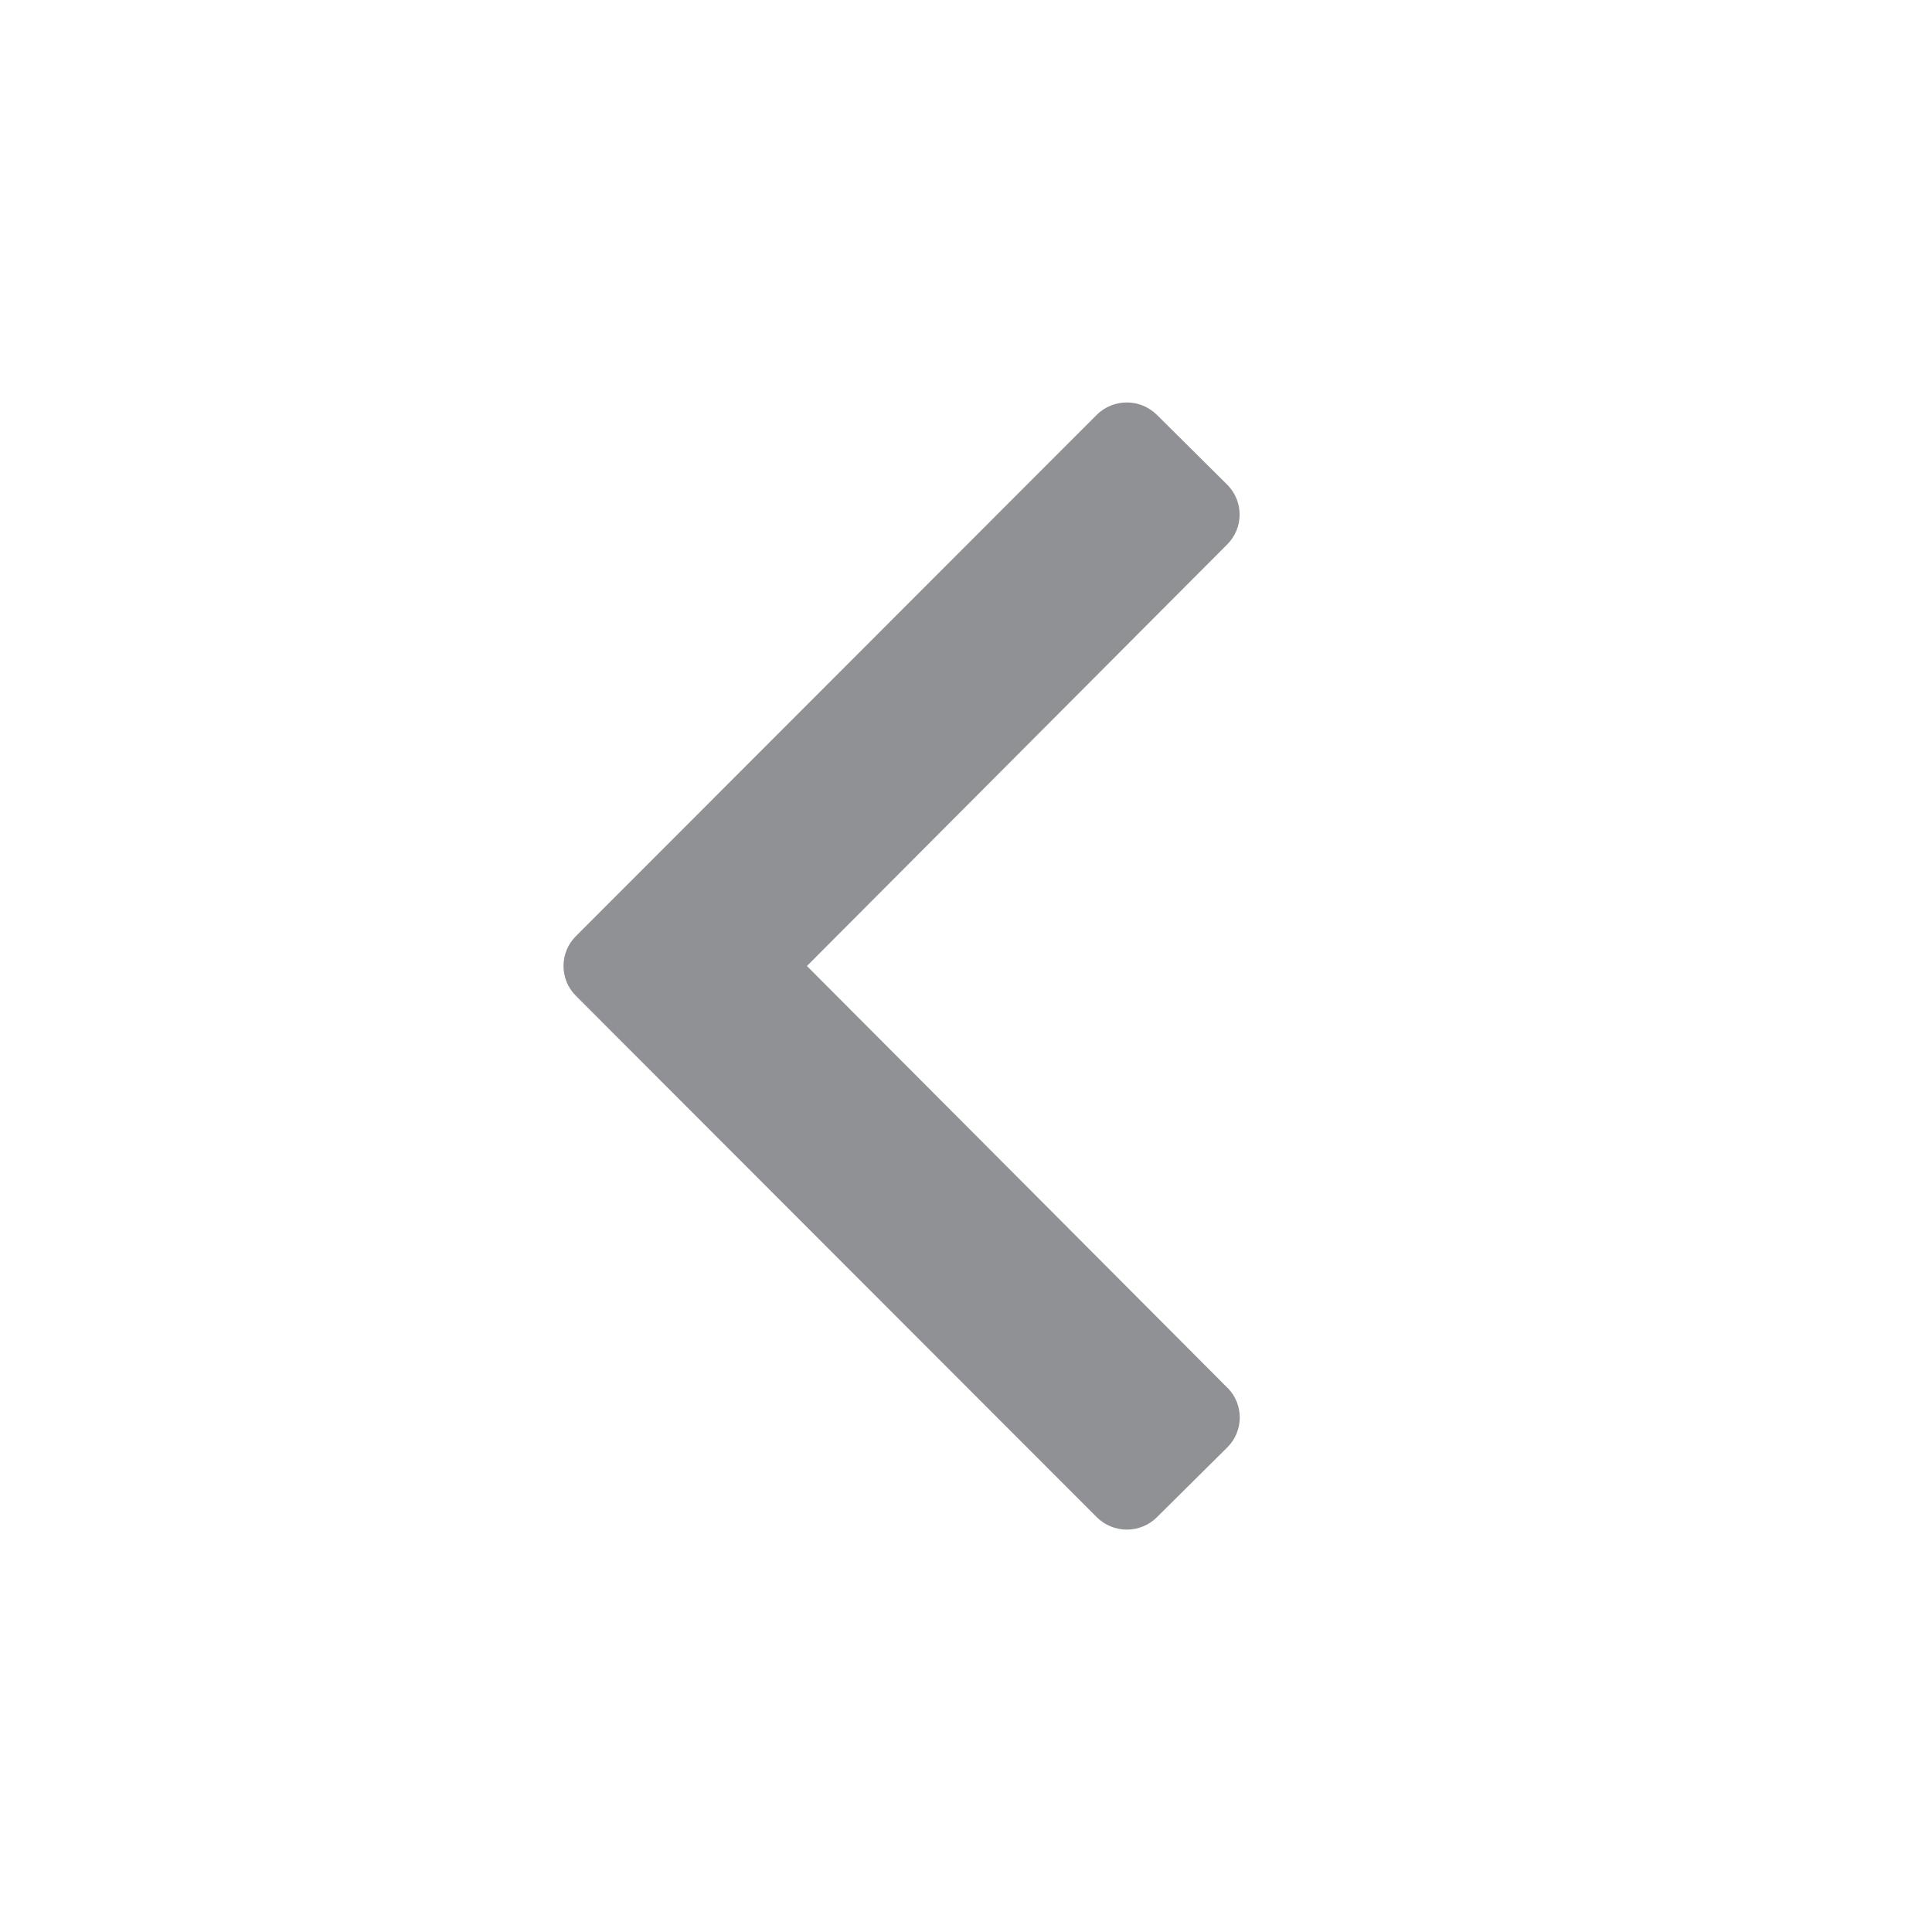 <?xml version="1.0" encoding="utf-8"?>
<!-- Generator: Adobe Illustrator 14.0.0, SVG Export Plug-In . SVG Version: 6.00 Build 43363)  -->
<!DOCTYPE svg PUBLIC "-//W3C//DTD SVG 1.1//EN" "http://www.w3.org/Graphics/SVG/1.1/DTD/svg11.dtd">
<svg version="1.1" id="Layer_1" xmlns="http://www.w3.org/2000/svg" xmlns:xlink="http://www.w3.org/1999/xlink" x="0px" y="0px"
	 width="24px" height="24px" viewBox="0 0 24 24" enable-background="new 0 0 24 24" xml:space="preserve">
<path fill="#909194" d="M7.155,12.372l6.468,6.474c0.207,0.207,0.543,0.207,0.75,0l0.872-0.865c0.206-0.203,0.208-0.535,0.005-0.74
	c-0.002-0.002-0.004-0.003-0.005-0.004L10.024,12l5.22-5.236c0.205-0.203,0.207-0.534,0.004-0.74
	c-0.001-0.001-0.002-0.003-0.004-0.004l-0.872-0.866c-0.208-0.206-0.542-0.206-0.749,0l-6.468,6.474
	c-0.205,0.203-0.207,0.534-0.004,0.74C7.152,12.369,7.153,12.371,7.155,12.372z"/>
</svg>

